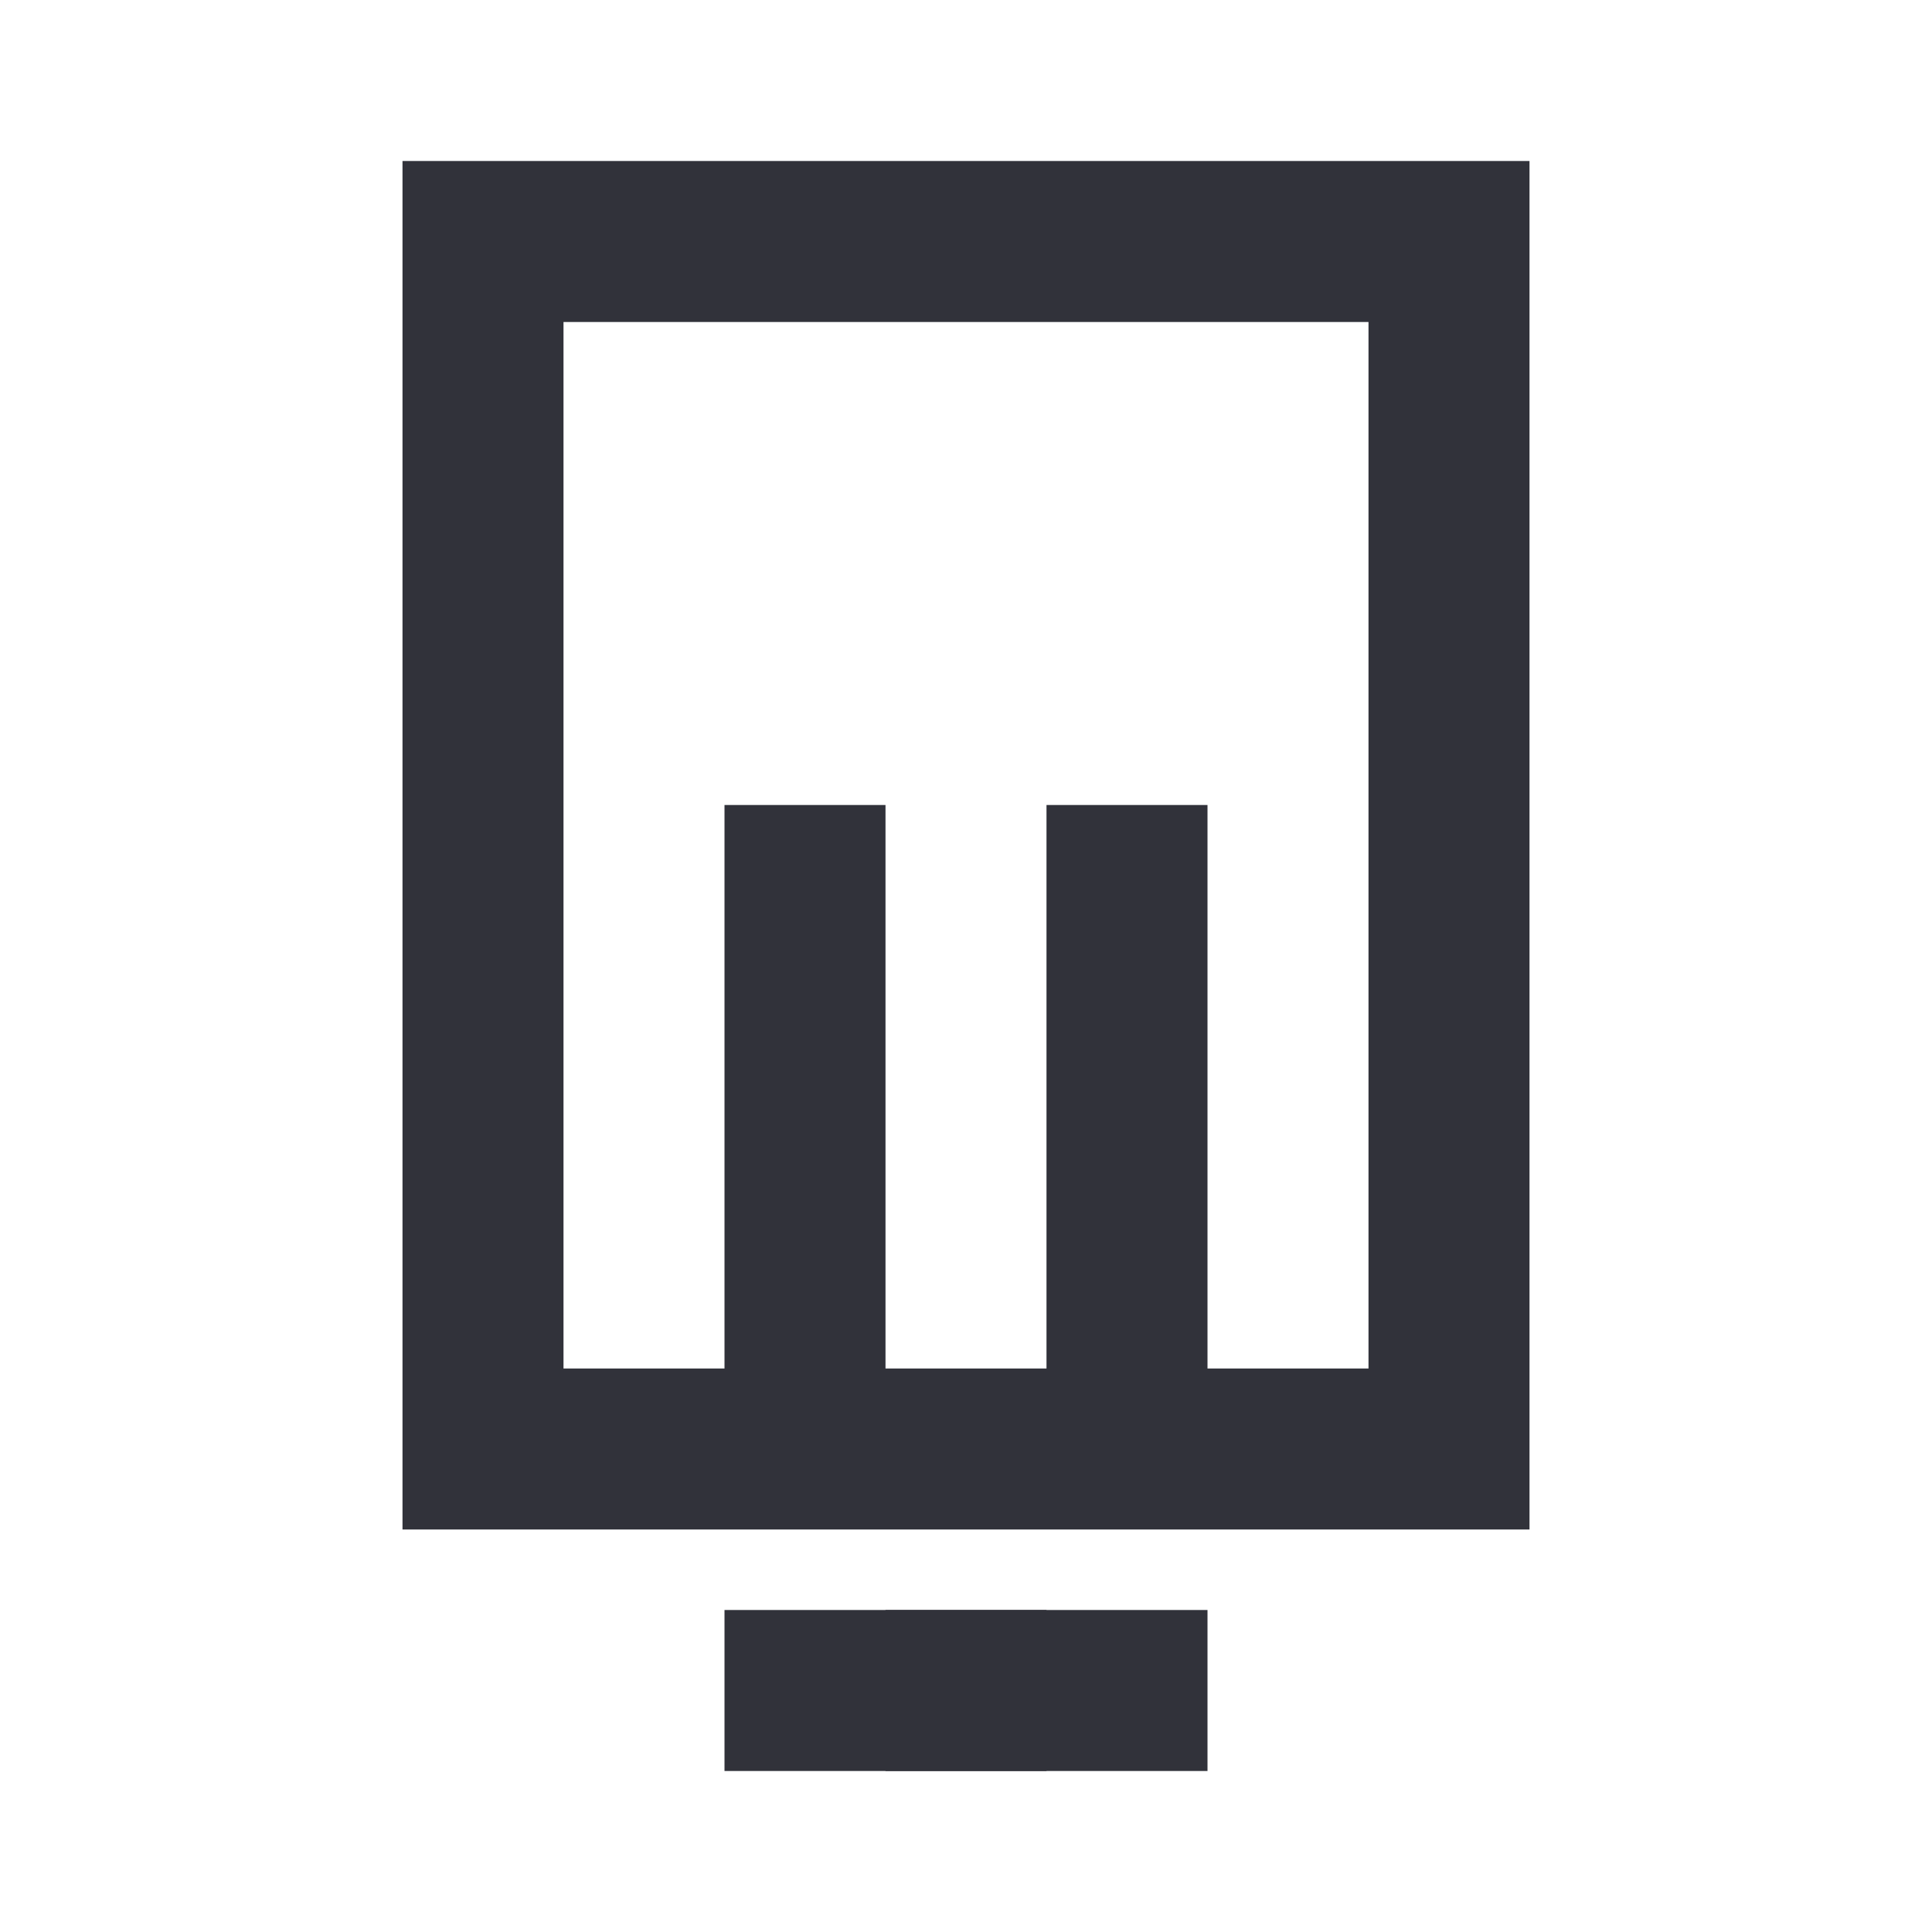 <svg width="24" height="24" viewBox="0 0 24 24" fill="none" xmlns="http://www.w3.org/2000/svg">
<path d="M12 20L12 22" stroke="#31323A" stroke-width="2"/>
<path d="M18 3H6V18H18V3Z" stroke="#31323A" stroke-width="2"/>
<path d="M9 21H15" stroke="#31323A" stroke-width="2"/>
<path d="M14 18L14 10" stroke="#31323A" stroke-width="2"/>
<path d="M10 18L10 10" stroke="#31323A" stroke-width="2"/>
</svg>
